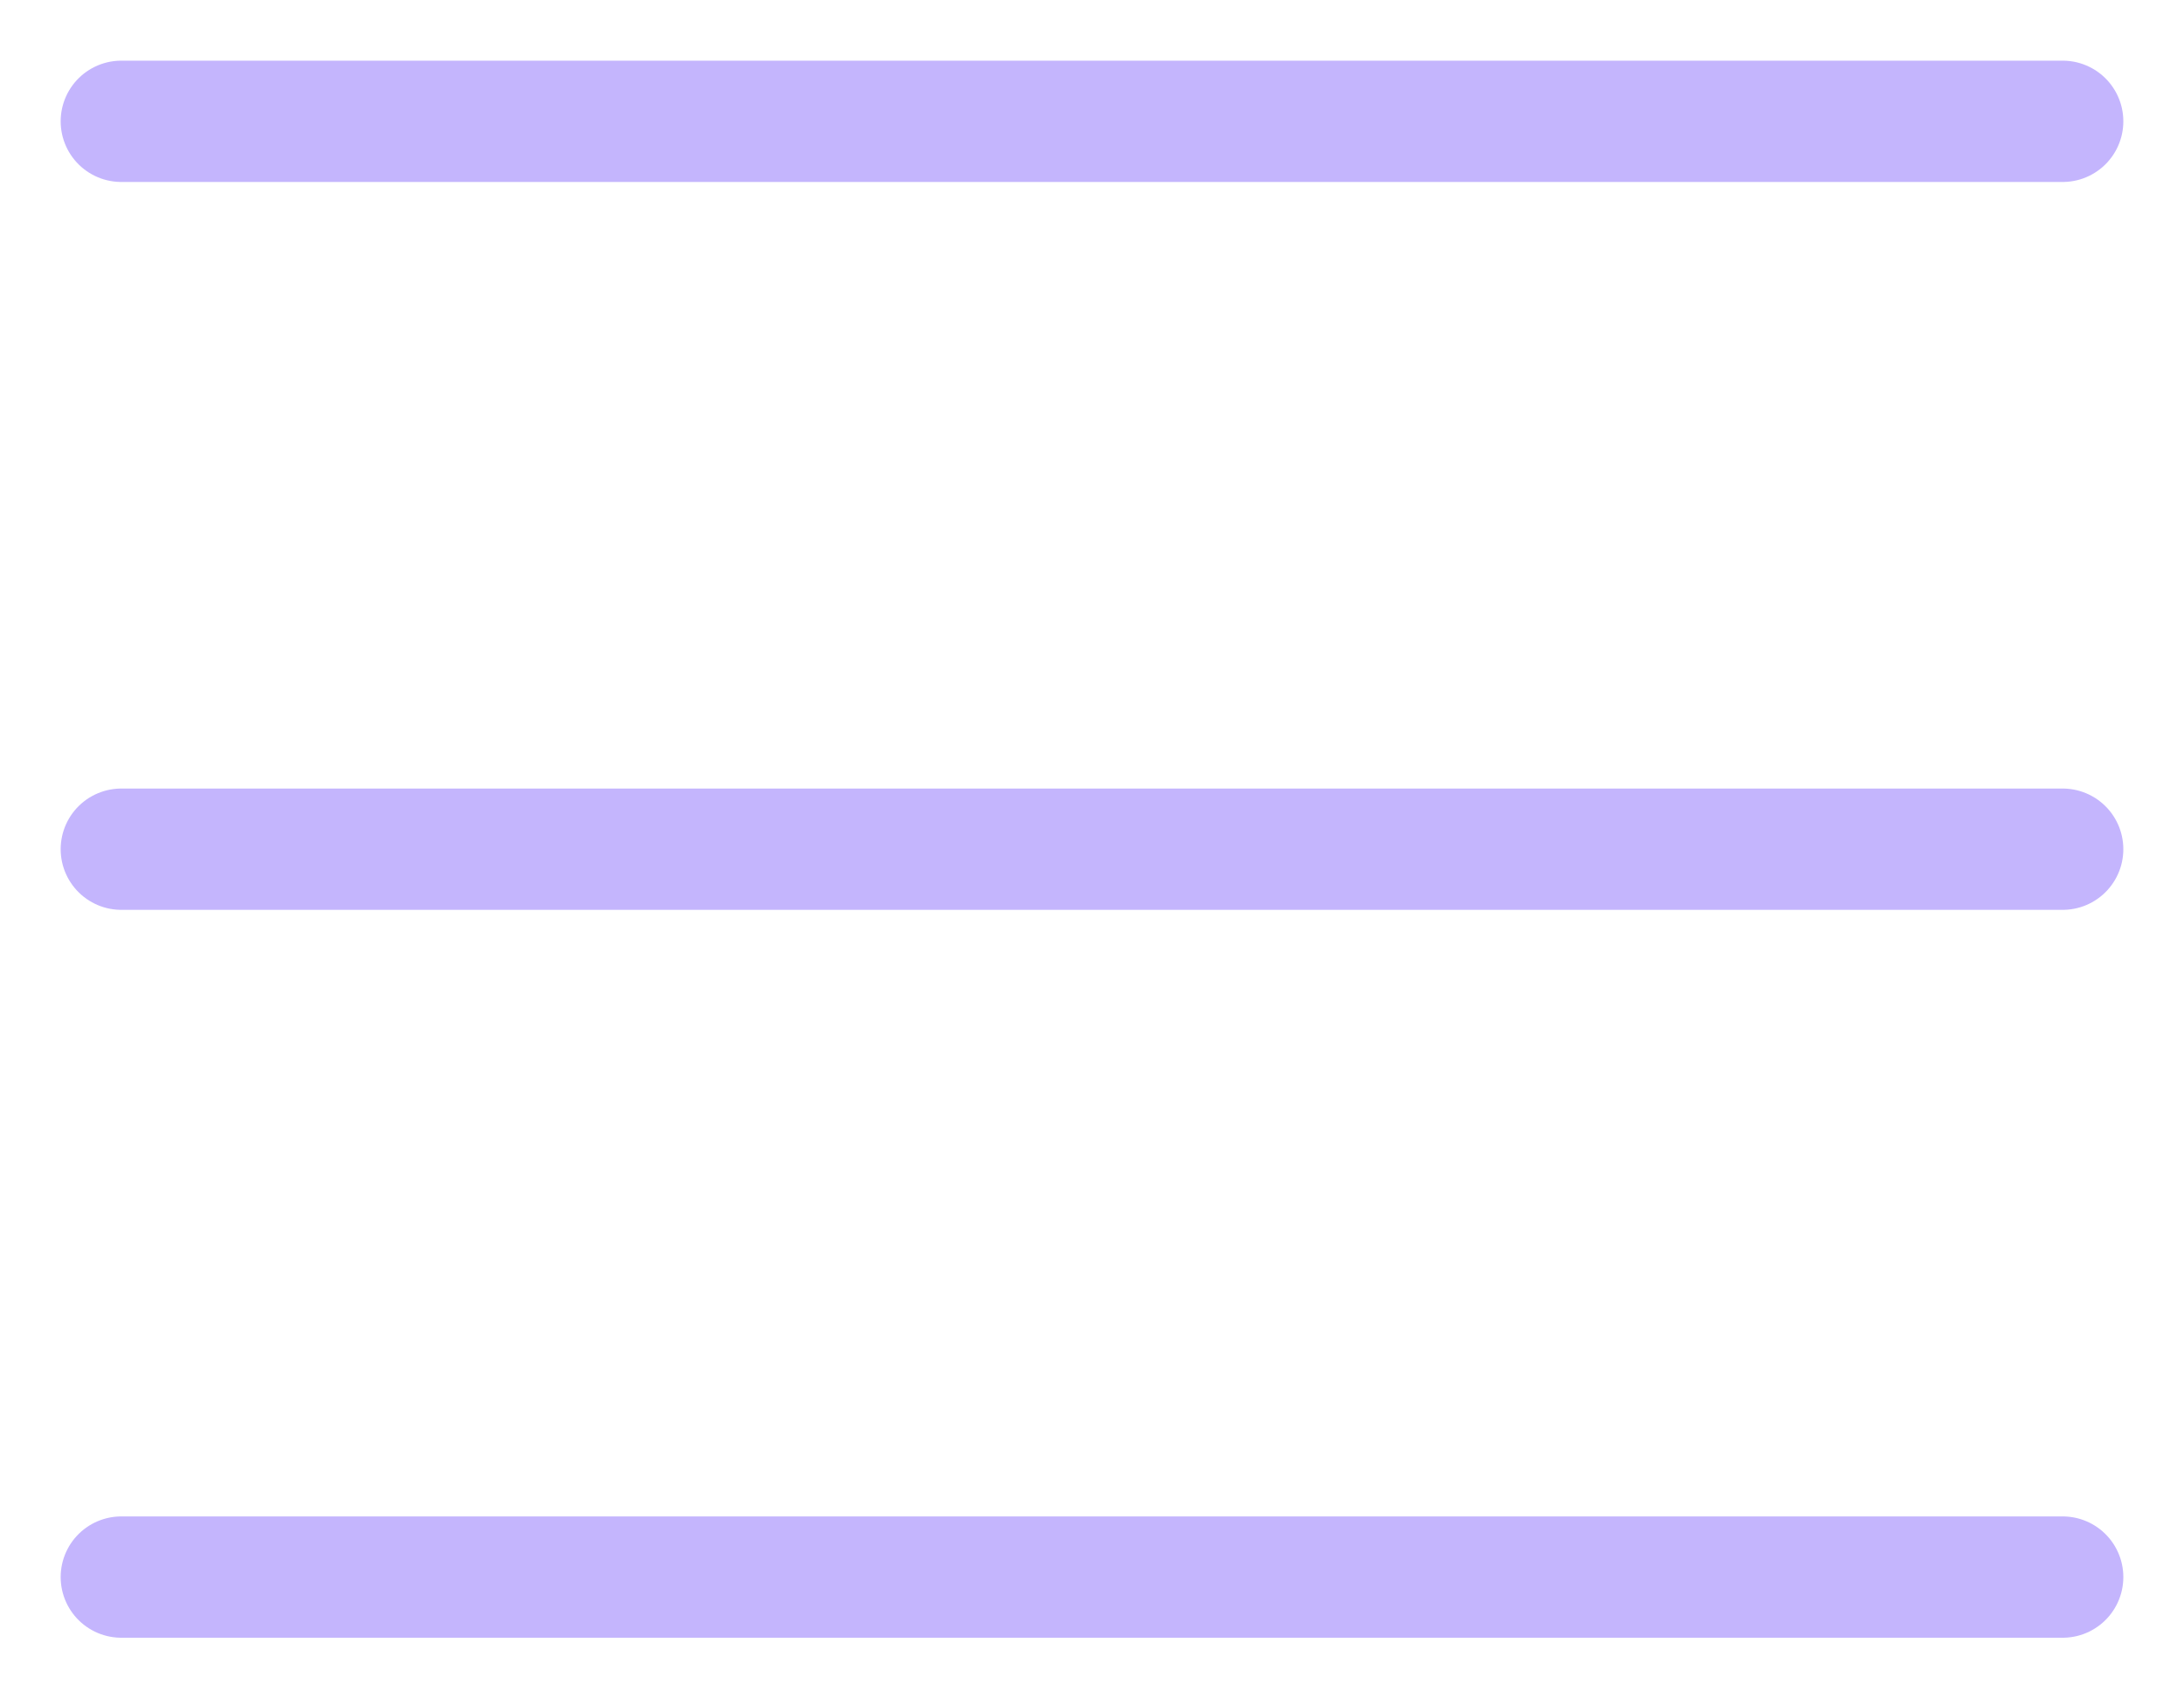 <svg width="18" height="14" viewBox="0 0 18 14" fill="none" xmlns="http://www.w3.org/2000/svg">
<path d="M1 1H17M1 7H17M1 13H17" stroke="#C4B5FD" stroke-linecap="round" stroke-linejoin="round"/>
</svg>
